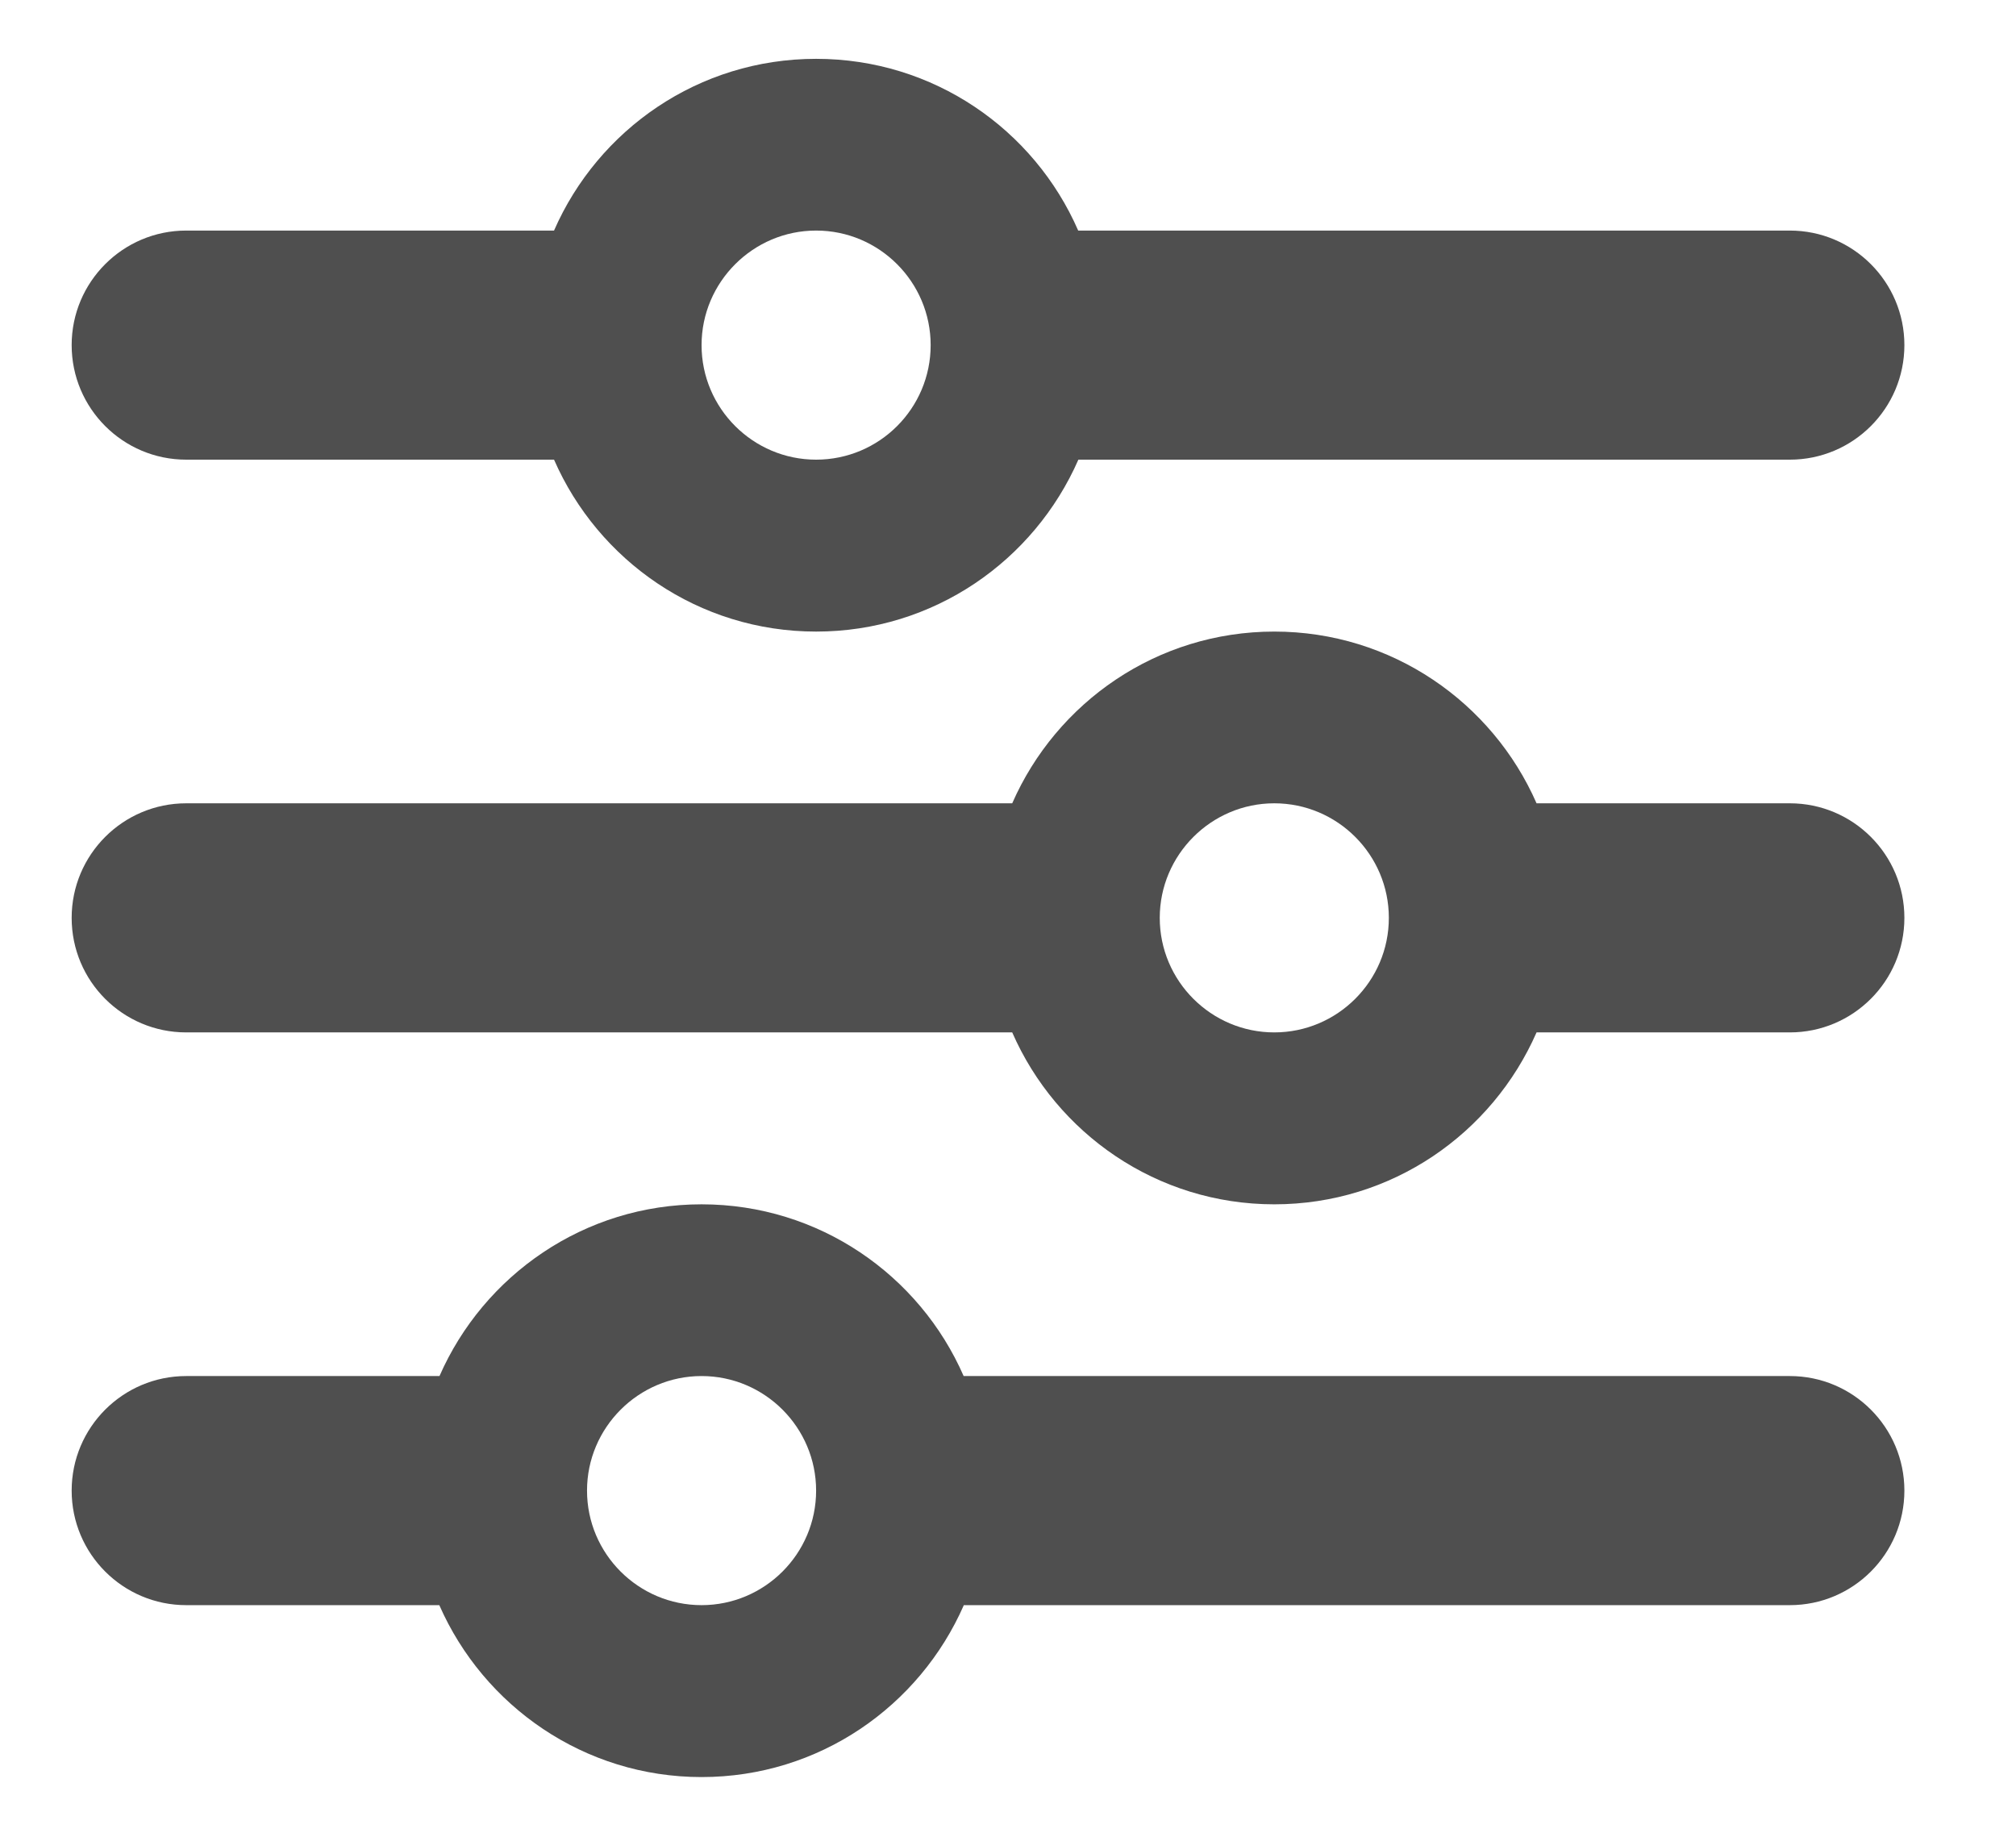 <svg width="11" height="10" viewBox="0 0 11 10" fill="none" xmlns="http://www.w3.org/2000/svg">
<path d="M9.766 7.508H5.258C5.018 6.958 4.469 6.571 3.828 6.571C3.188 6.571 2.639 6.958 2.398 7.508H1.016C0.671 7.508 0.391 7.788 0.391 8.133C0.391 8.478 0.671 8.758 1.016 8.758H2.397C2.639 9.309 3.188 9.696 3.828 9.696C4.469 9.696 5.017 9.31 5.259 8.758H9.766C10.111 8.758 10.391 8.478 10.391 8.133C10.391 7.788 10.111 7.508 9.766 7.508ZM3.828 8.758C3.484 8.758 3.203 8.478 3.203 8.133C3.203 7.789 3.484 7.508 3.828 7.508C4.173 7.508 4.453 7.789 4.453 8.133C4.453 8.478 4.172 8.758 3.828 8.758ZM9.766 4.383H8.384C8.143 3.833 7.594 3.446 6.953 3.446C6.312 3.446 5.764 3.833 5.523 4.383H1.016C0.671 4.383 0.391 4.663 0.391 5.008C0.391 5.354 0.671 5.633 1.016 5.633H5.523C5.764 6.184 6.312 6.571 6.953 6.571C7.594 6.571 8.142 6.185 8.384 5.633H9.766C10.111 5.633 10.391 5.353 10.391 5.008C10.391 4.663 10.111 4.383 9.766 4.383ZM6.953 5.633C6.609 5.633 6.328 5.353 6.328 5.008C6.328 4.664 6.609 4.383 6.953 4.383C7.298 4.383 7.578 4.664 7.578 5.008C7.578 5.353 7.297 5.633 6.953 5.633ZM1.016 2.508H3.023C3.264 3.059 3.812 3.446 4.453 3.446C5.094 3.446 5.642 3.06 5.884 2.508H9.766C10.111 2.508 10.391 2.228 10.391 1.883C10.391 1.538 10.111 1.258 9.766 1.258H5.883C5.643 0.707 5.094 0.321 4.453 0.321C3.812 0.321 3.264 0.707 3.023 1.258H1.016C0.671 1.258 0.391 1.538 0.391 1.883C0.391 2.228 0.671 2.508 1.016 2.508ZM4.453 1.258C4.798 1.258 5.078 1.539 5.078 1.883C5.078 2.228 4.798 2.508 4.453 2.508C4.109 2.508 3.828 2.228 3.828 1.883C3.828 1.539 4.109 1.258 4.453 1.258Z" fill="#4F4F4F"/>
</svg>
